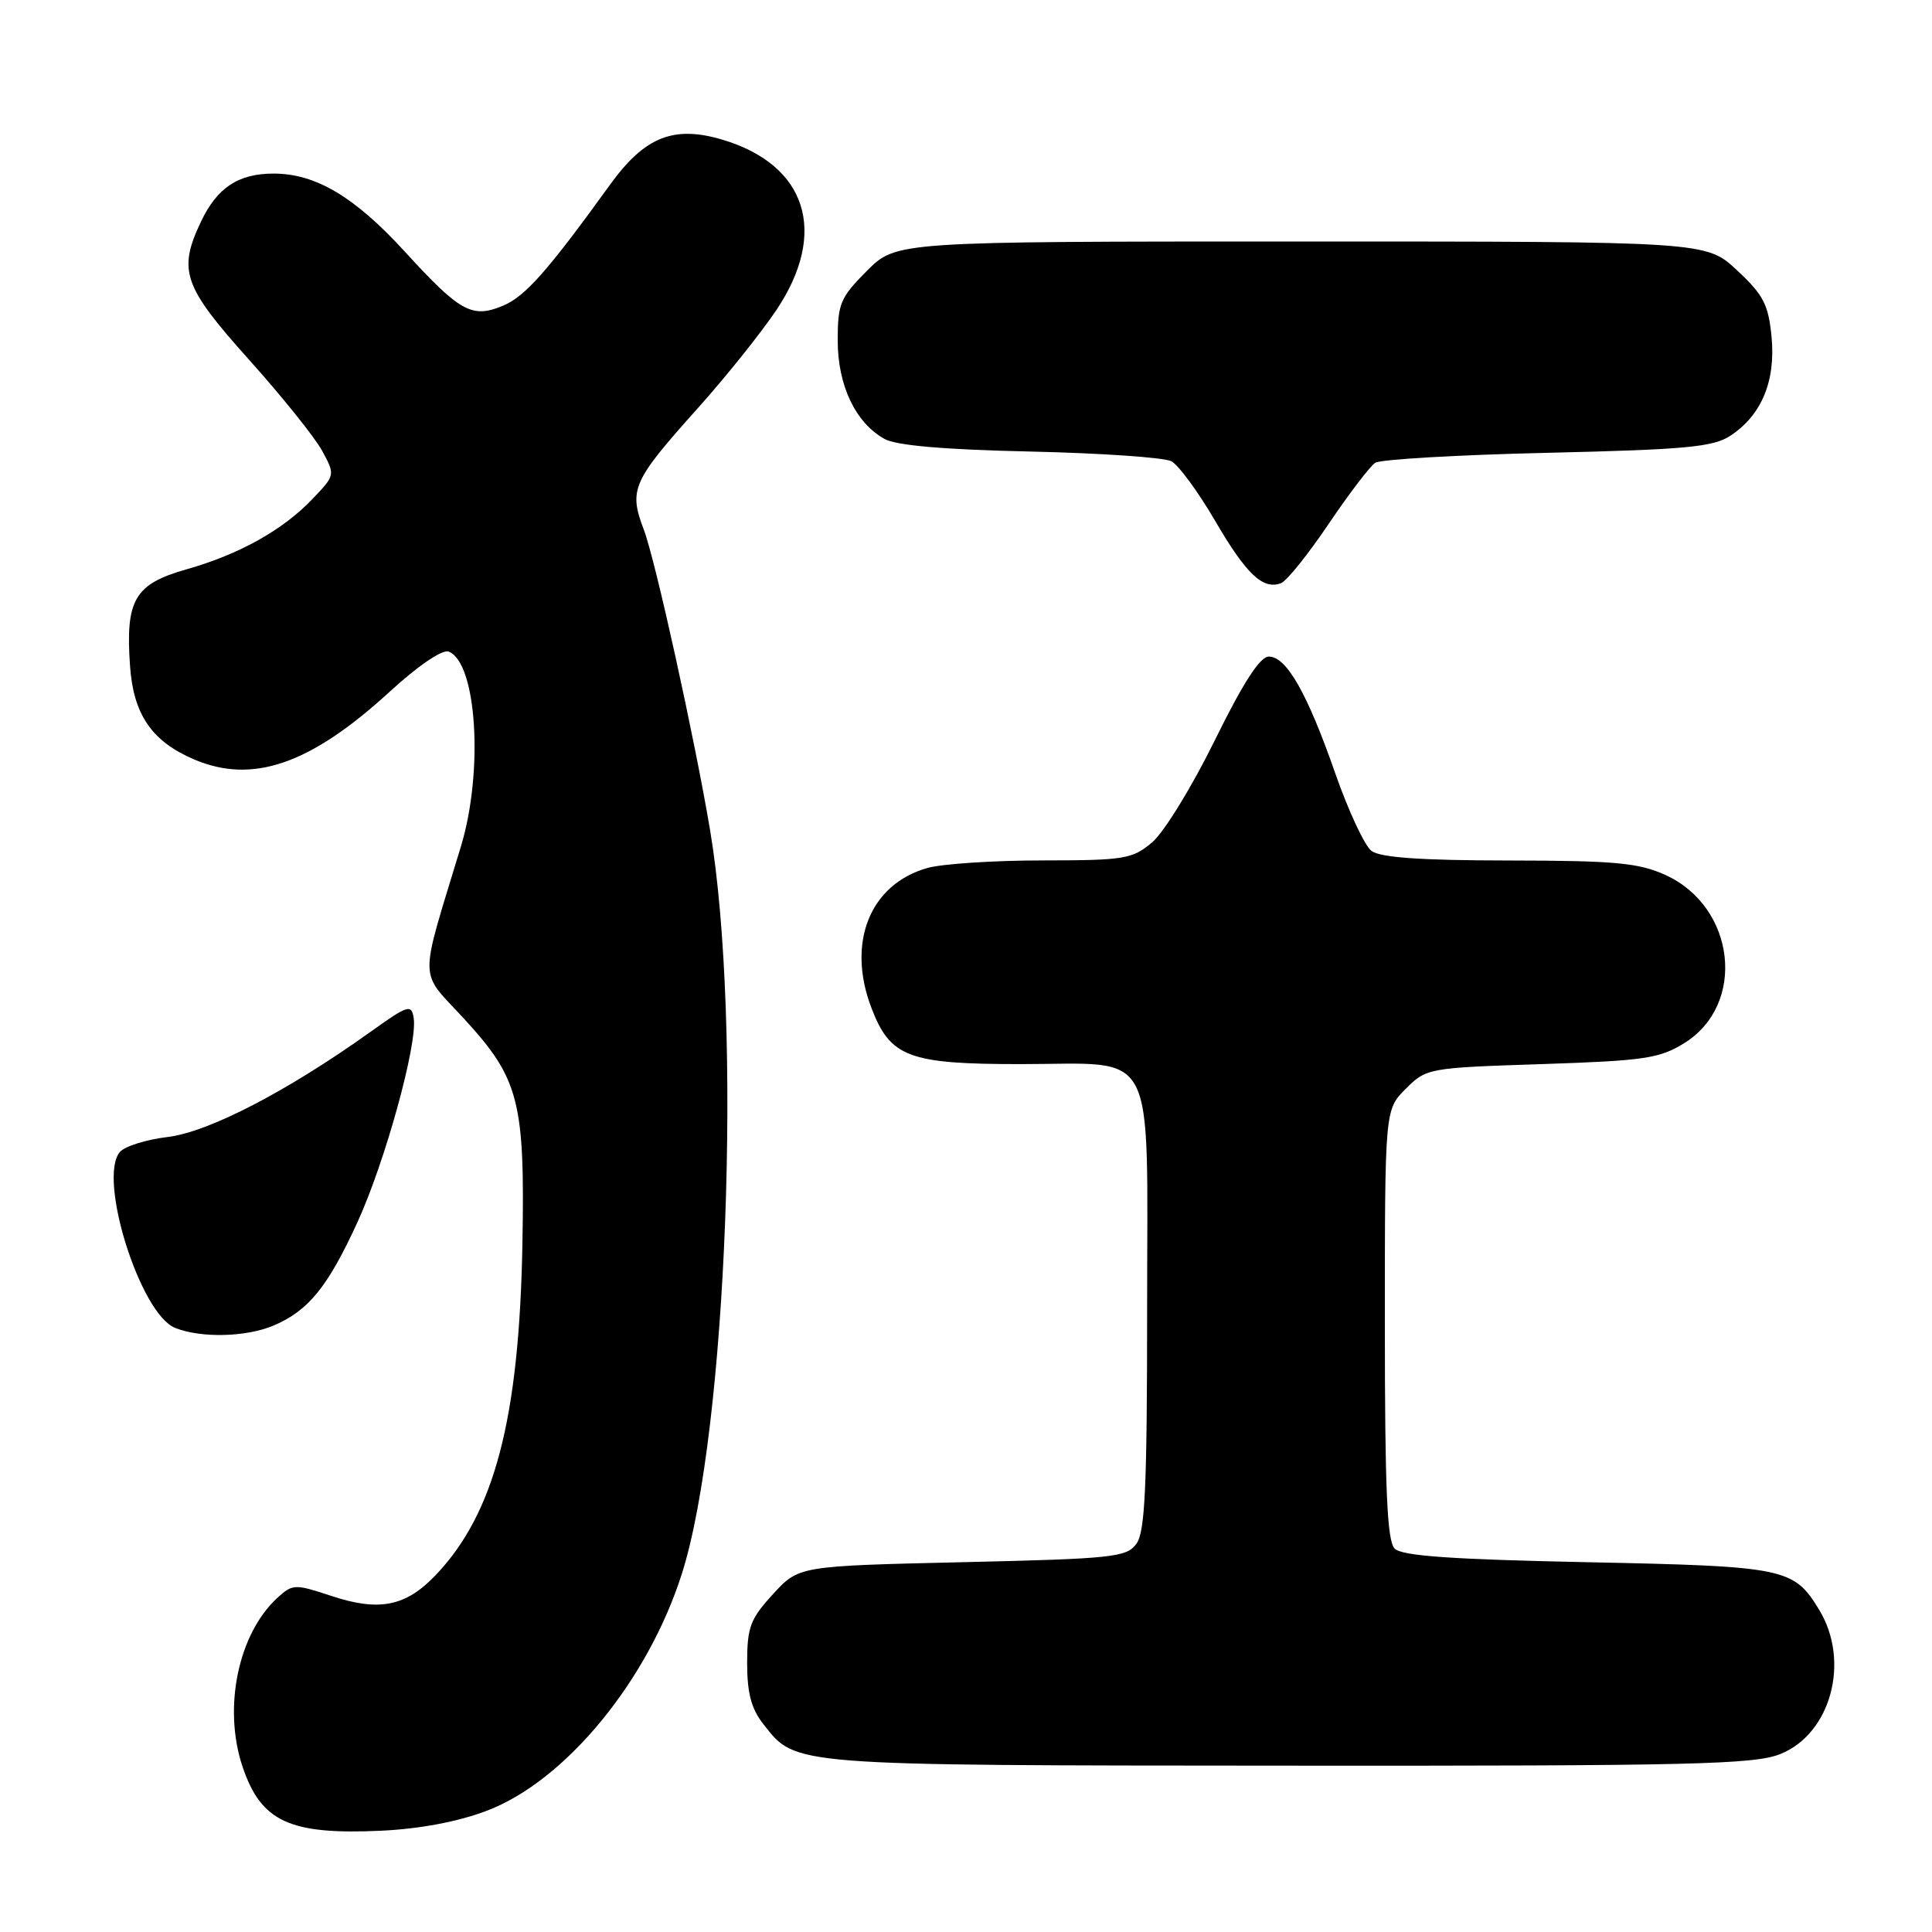<?xml version="1.0" encoding="UTF-8" standalone="no"?>
<!DOCTYPE svg PUBLIC "-//W3C//DTD SVG 1.1//EN" "http://www.w3.org/Graphics/SVG/1.1/DTD/svg11.dtd" >
<svg xmlns="http://www.w3.org/2000/svg" xmlns:xlink="http://www.w3.org/1999/xlink" version="1.1" viewBox="0 0 256 256">
 <g >
 <path fill="currentColor"
d=" M 64.49 239.94 C 74.91 236.00 85.85 222.71 90.36 208.50 C 96.35 189.69 98.39 135.63 94.09 110.00 C 92.06 97.91 86.85 74.25 85.32 70.22 C 83.29 64.85 83.75 63.81 92.54 54.00 C 96.23 49.88 100.88 44.06 102.87 41.09 C 109.77 30.80 106.92 21.84 95.70 18.50 C 89.26 16.59 85.42 18.13 80.85 24.45 C 72.58 35.90 69.61 39.26 66.67 40.50 C 62.55 42.23 60.97 41.36 53.64 33.34 C 47.00 26.08 41.83 23.00 36.26 23.00 C 31.58 23.00 28.77 24.86 26.63 29.37 C 23.55 35.85 24.28 37.94 32.96 47.62 C 37.34 52.50 41.71 57.95 42.68 59.72 C 44.42 62.94 44.42 62.95 41.46 66.06 C 37.51 70.22 31.75 73.44 24.71 75.44 C 17.83 77.39 16.61 79.47 17.23 88.24 C 17.67 94.67 20.12 98.24 25.72 100.63 C 33.47 103.93 41.13 101.28 51.62 91.67 C 55.43 88.18 58.61 86.02 59.45 86.34 C 63.18 87.77 64.09 102.21 61.08 112.14 C 55.47 130.65 55.43 128.40 61.48 134.98 C 68.80 142.94 69.57 145.92 69.22 164.96 C 68.79 188.04 65.52 200.53 57.74 208.70 C 53.79 212.86 50.25 213.57 43.94 211.48 C 39.11 209.88 38.79 209.88 36.83 211.65 C 31.57 216.41 29.51 226.27 32.14 234.10 C 34.59 241.39 38.38 243.14 50.50 242.58 C 55.60 242.34 60.68 241.39 64.49 239.94 Z  M 235.90 232.42 C 242.61 229.74 245.20 220.12 241.05 213.31 C 237.67 207.76 236.59 207.54 210.30 207.00 C 192.33 206.63 185.76 206.17 184.80 205.20 C 183.80 204.20 183.50 197.44 183.50 175.47 C 183.50 147.05 183.50 147.05 186.27 144.27 C 189.00 141.54 189.25 141.49 204.27 141.00 C 217.91 140.55 219.88 140.26 223.19 138.21 C 231.44 133.08 229.98 120.17 220.68 115.94 C 217.12 114.33 214.04 114.04 199.94 114.02 C 188.27 114.01 182.89 113.63 181.73 112.75 C 180.82 112.06 178.67 107.45 176.94 102.50 C 173.23 91.86 170.47 87.00 168.13 87.00 C 166.96 87.00 164.73 90.44 160.96 98.11 C 157.96 104.22 154.23 110.29 152.67 111.61 C 150.05 113.83 149.02 114.00 138.17 114.01 C 131.75 114.01 124.89 114.46 122.93 115.00 C 115.28 117.13 112.16 124.89 115.46 133.53 C 117.96 140.09 120.37 141.00 135.23 141.00 C 153.56 141.00 152.00 137.99 152.00 173.37 C 152.00 197.03 151.73 202.99 150.58 204.56 C 149.28 206.35 147.47 206.54 127.50 207.00 C 105.84 207.50 105.84 207.50 102.42 211.24 C 99.41 214.52 99.00 215.62 99.00 220.35 C 99.00 224.35 99.55 226.44 101.17 228.48 C 105.50 234.00 104.47 233.92 170.73 233.96 C 224.23 234.00 232.46 233.80 235.90 232.42 Z  M 36.28 175.63 C 40.87 173.67 43.44 170.51 47.35 161.98 C 51.02 153.99 55.34 138.32 54.82 134.92 C 54.52 133.01 54.09 133.15 49.00 136.79 C 38.02 144.63 27.61 150.02 22.20 150.66 C 19.35 151.00 16.50 151.90 15.87 152.66 C 12.94 156.18 18.58 174.10 23.20 175.95 C 26.63 177.33 32.65 177.18 36.28 175.63 Z  M 176.04 69.44 C 178.75 65.42 181.54 61.77 182.23 61.32 C 182.93 60.87 193.20 60.27 205.05 60.00 C 223.37 59.57 226.99 59.24 229.28 57.74 C 233.41 55.03 235.30 50.50 234.74 44.65 C 234.33 40.36 233.67 39.08 230.17 35.82 C 226.08 32.00 226.08 32.00 172.42 32.00 C 118.76 32.00 118.76 32.00 114.88 35.88 C 111.34 39.43 111.00 40.23 111.00 45.13 C 111.01 51.08 113.35 56.01 117.20 58.16 C 118.74 59.03 125.11 59.58 136.50 59.83 C 145.85 60.04 154.27 60.62 155.22 61.12 C 156.16 61.62 158.76 65.16 160.99 68.98 C 165.15 76.11 167.35 78.19 169.75 77.27 C 170.50 76.98 173.33 73.46 176.04 69.44 Z "/>
</g>
</svg>